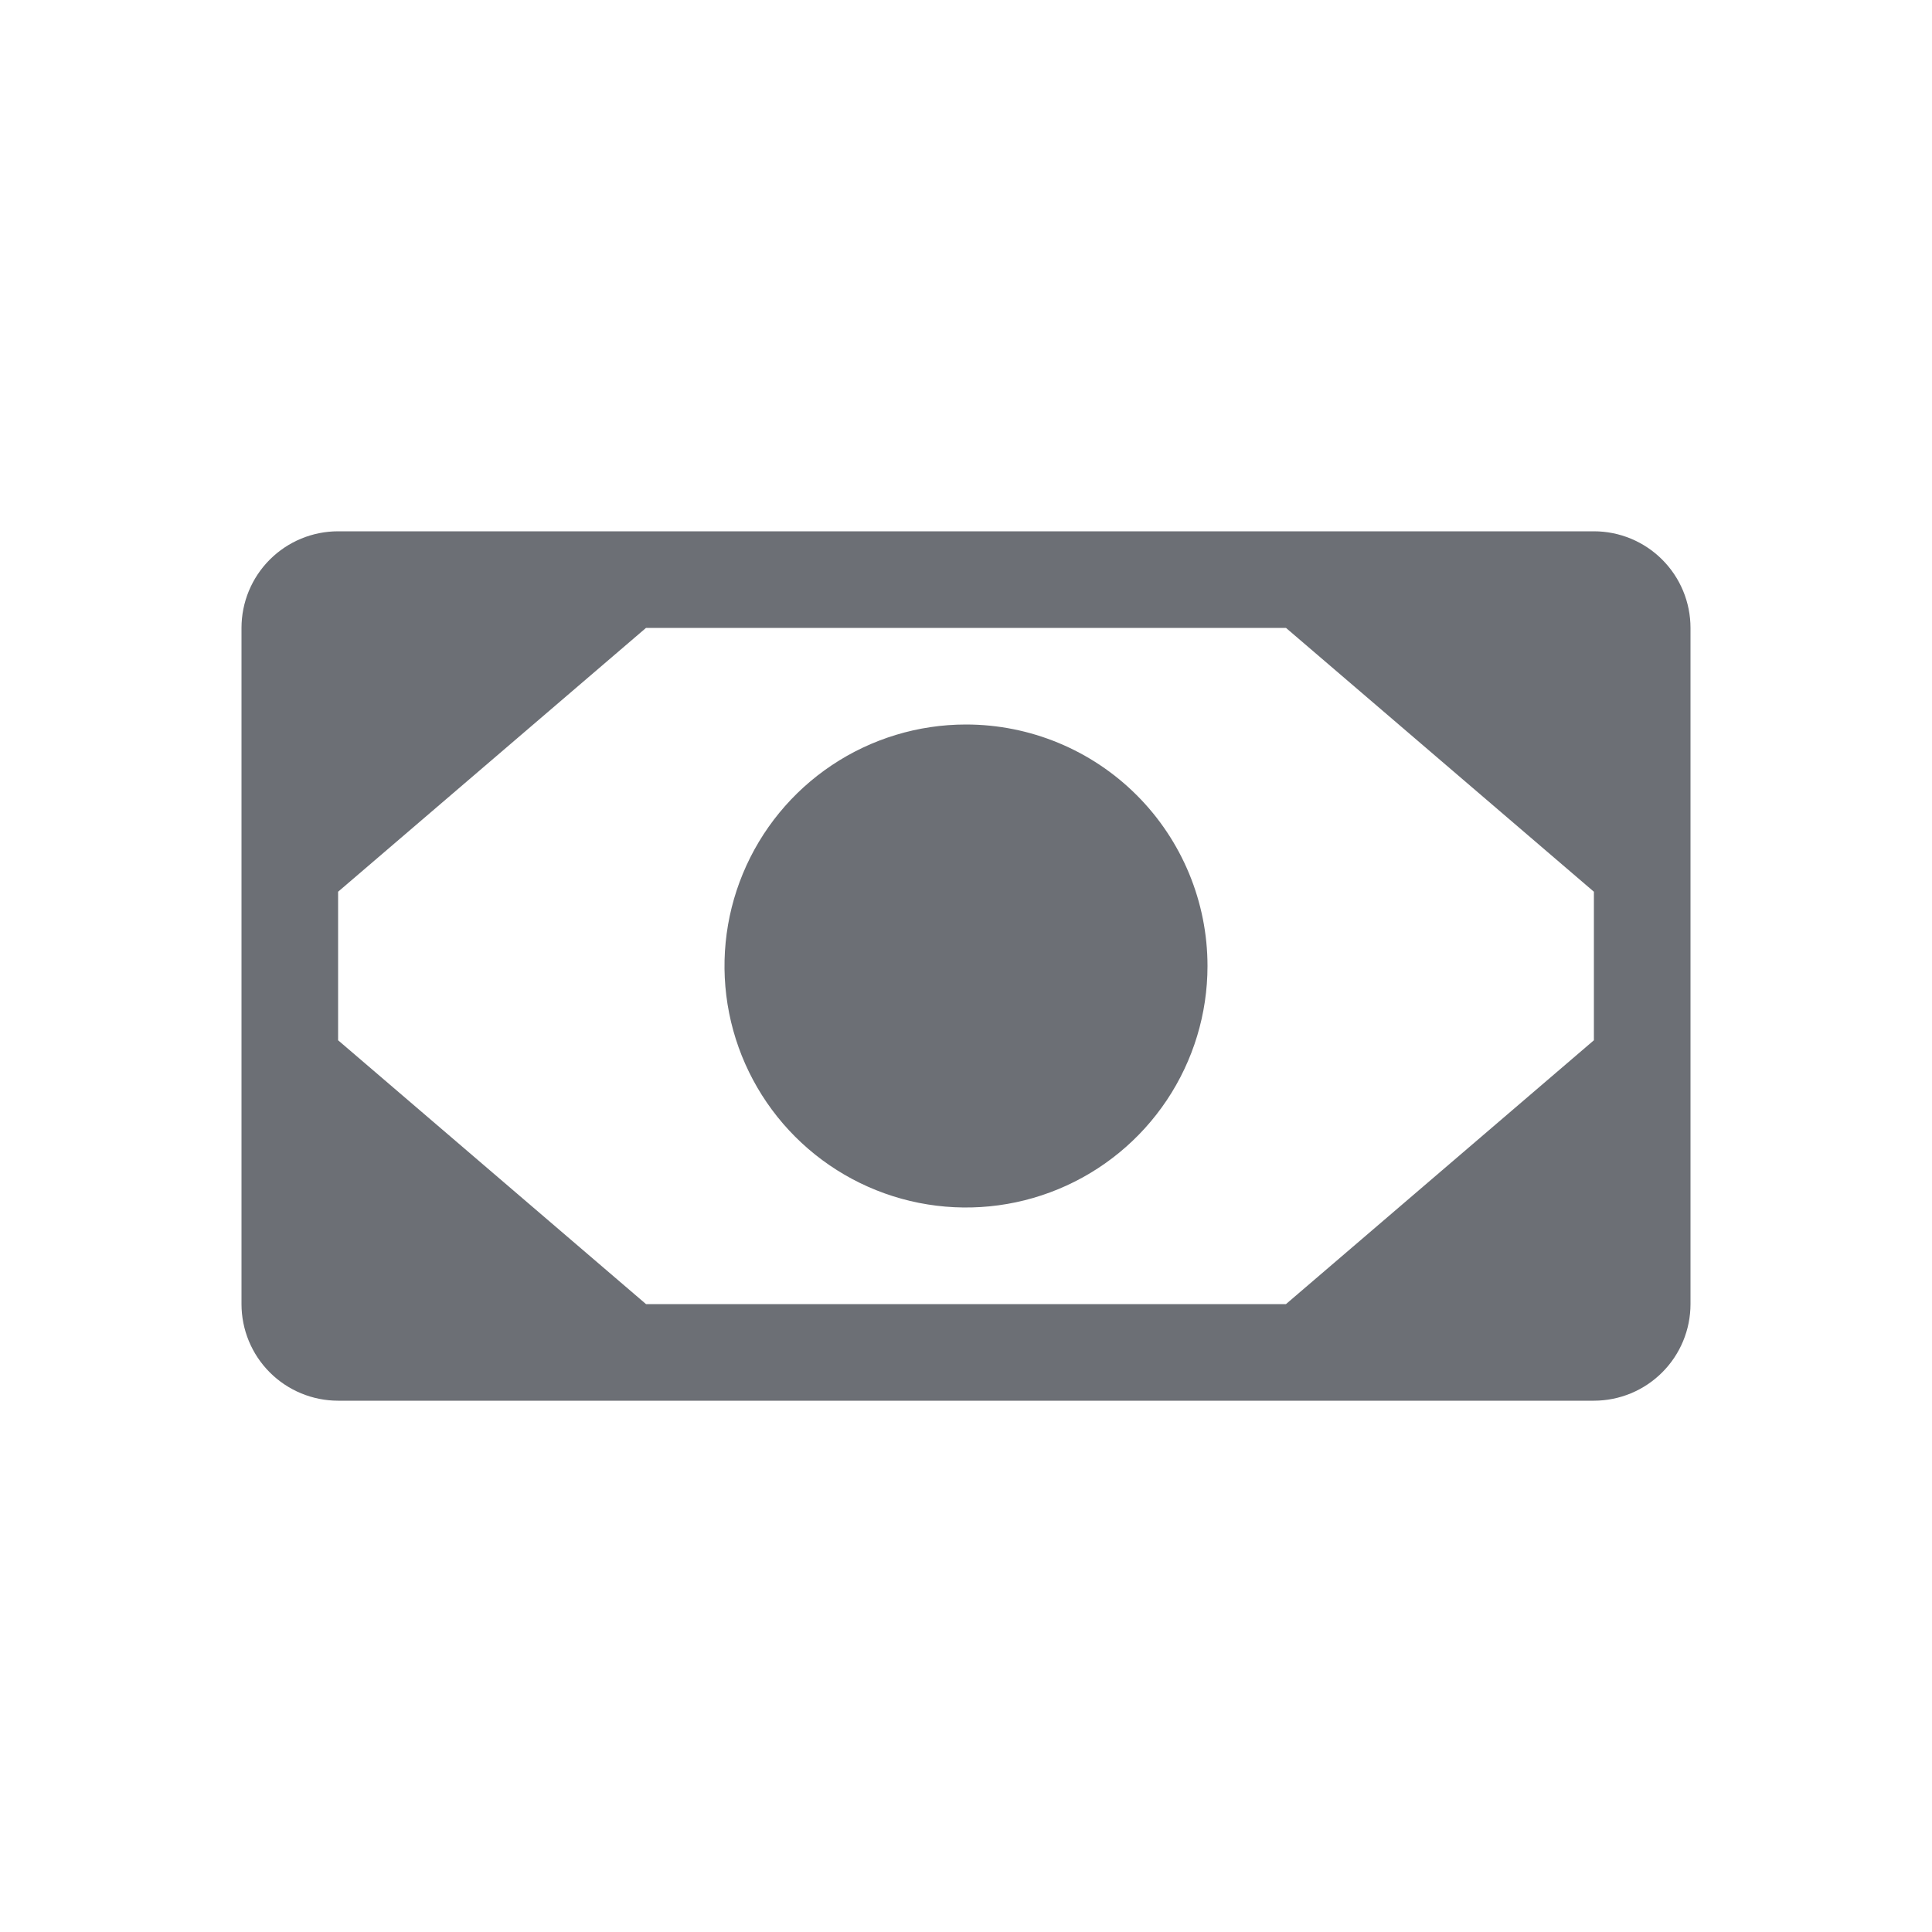 <svg width="100" height="100" viewBox="0 0 100 100" fill="none" xmlns="http://www.w3.org/2000/svg">
<mask id="mask0_1125_30771" style="mask-type:alpha" maskUnits="userSpaceOnUse" x="0" y="0" width="100" height="100">
<circle cx="50" cy="50" r="50" fill="white"/>
</mask>
<g mask="url(#mask0_1125_30771)">
<path d="M82.5 27.5H17.5C16.174 27.5 14.902 28.027 13.964 28.965C13.027 29.902 12.5 31.174 12.5 32.5V67.5C12.5 68.826 13.027 70.098 13.964 71.035C14.902 71.973 16.174 72.5 17.5 72.5H82.5C83.826 72.5 85.098 71.973 86.035 71.035C86.973 70.098 87.5 68.826 87.5 67.5V32.5C87.5 31.174 86.973 29.902 86.035 28.965C85.098 28.027 83.826 27.5 82.5 27.5ZM33.438 67.5L17.5 53.844V46.156L33.438 32.5H66.562L82.5 46.156V53.844L66.562 67.5H33.438ZM62.5 50C62.5 52.472 61.767 54.889 60.393 56.945C59.02 59 57.068 60.602 54.783 61.548C52.499 62.495 49.986 62.742 47.561 62.26C45.137 61.778 42.909 60.587 41.161 58.839C39.413 57.091 38.222 54.863 37.74 52.439C37.258 50.014 37.505 47.501 38.452 45.217C39.398 42.932 41 40.98 43.055 39.607C45.111 38.233 47.528 37.5 50 37.5C53.315 37.5 56.495 38.817 58.839 41.161C61.183 43.505 62.5 46.685 62.5 50Z" fill="#6C6F75"/>
</g>
</svg>
